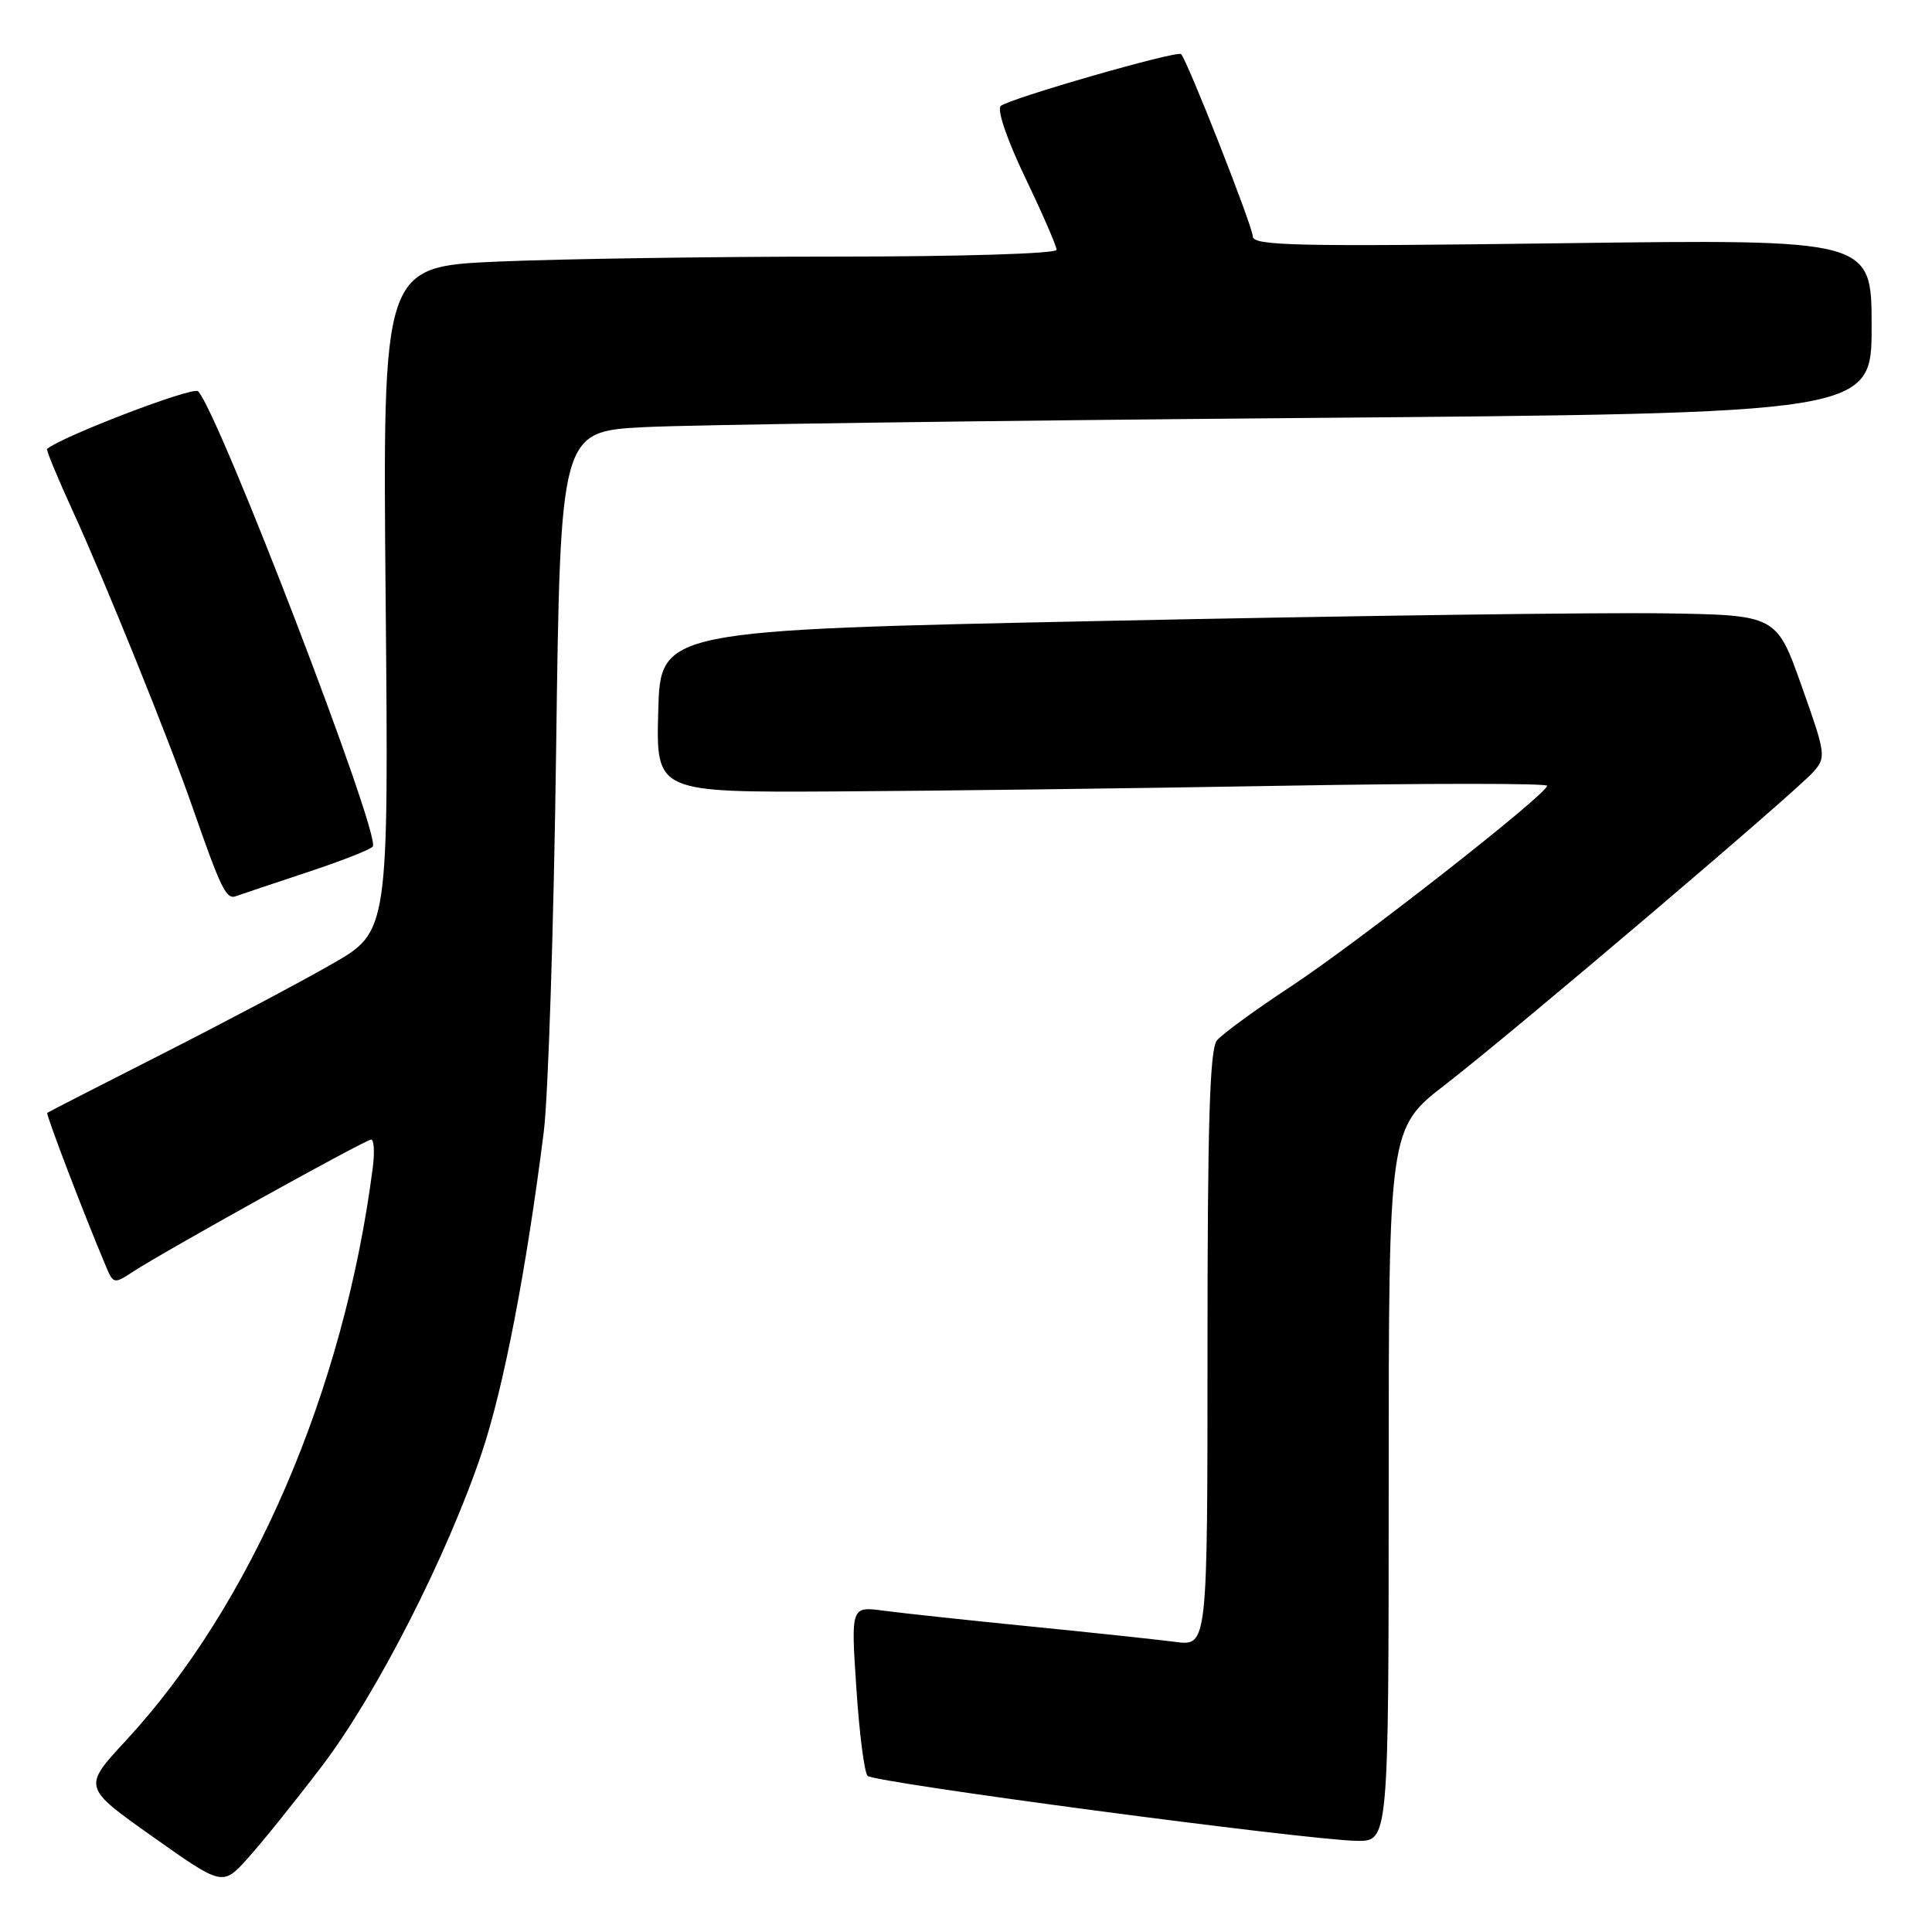 <?xml version="1.0" encoding="UTF-8" standalone="no"?>
<!DOCTYPE svg PUBLIC "-//W3C//DTD SVG 1.1//EN" "http://www.w3.org/Graphics/SVG/1.1/DTD/svg11.dtd" >
<svg xmlns="http://www.w3.org/2000/svg" xmlns:xlink="http://www.w3.org/1999/xlink" version="1.1" viewBox="0 0 256 256">
 <g >
 <path fill="currentColor"
d=" M 42.67 234.00 C 49.90 224.50 59.26 206.14 63.84 192.50 C 66.73 183.90 69.74 168.31 72.05 150.00 C 72.64 145.32 73.38 122.53 73.69 99.34 C 74.25 57.18 74.25 57.18 85.37 56.60 C 91.49 56.28 130.59 55.74 172.25 55.39 C 248.00 54.76 248.00 54.76 248.00 43.23 C 248.00 31.70 248.00 31.70 207.00 32.23 C 171.69 32.69 166.00 32.57 166.00 31.32 C 166.00 30.04 157.33 8.00 156.50 7.17 C 155.99 6.65 133.61 13.09 132.60 14.05 C 132.08 14.54 133.44 18.52 135.85 23.55 C 138.13 28.30 140.00 32.60 140.00 33.10 C 140.00 33.61 127.47 34.00 110.66 34.00 C 94.52 34.00 74.43 34.30 66.01 34.66 C 50.70 35.33 50.70 35.33 51.10 79.38 C 51.50 123.43 51.50 123.43 44.00 127.73 C 39.88 130.10 29.75 135.46 21.50 139.65 C 13.25 143.84 6.39 147.35 6.26 147.46 C 6.05 147.62 11.16 161.00 14.06 167.85 C 15.01 170.12 15.14 170.14 17.59 168.53 C 21.77 165.79 48.42 151.00 49.18 151.00 C 49.56 151.00 49.66 152.69 49.39 154.75 C 45.59 184.26 33.35 212.64 16.66 230.66 C 10.96 236.81 10.96 236.81 20.23 243.37 C 29.50 249.93 29.50 249.93 32.85 246.21 C 34.69 244.17 39.11 238.68 42.67 234.00 Z  M 184.01 196.75 C 184.01 149.50 184.01 149.50 191.57 143.67 C 200.58 136.70 237.74 105.13 240.28 102.28 C 241.99 100.35 241.94 99.94 238.72 90.89 C 235.39 81.50 235.39 81.50 220.44 81.27 C 212.22 81.14 178.95 81.59 146.50 82.27 C 87.50 83.50 87.50 83.50 87.22 94.25 C 86.93 105.00 86.93 105.00 110.72 104.87 C 123.80 104.80 150.36 104.46 169.75 104.12 C 189.14 103.78 205.00 103.78 205.00 104.12 C 205.00 105.23 179.79 124.97 171.00 130.74 C 166.32 133.82 161.94 137.02 161.25 137.86 C 160.30 139.02 160.00 148.74 160.00 178.75 C 160.00 218.12 160.00 218.12 155.75 217.56 C 153.41 217.26 144.75 216.33 136.50 215.51 C 128.25 214.69 119.53 213.75 117.13 213.43 C 112.75 212.84 112.75 212.84 113.47 223.67 C 113.86 229.63 114.53 234.87 114.96 235.31 C 115.80 236.20 172.89 243.79 179.75 243.92 C 184.00 244.00 184.00 244.00 184.01 196.75 Z  M 40.74 115.57 C 45.27 114.07 49.17 112.54 49.40 112.16 C 50.43 110.50 28.94 54.54 26.24 51.84 C 25.58 51.18 8.34 57.77 6.24 59.48 C 6.09 59.60 7.60 63.25 9.59 67.60 C 13.94 77.09 22.39 98.00 25.52 107.00 C 29.28 117.79 29.98 119.22 31.26 118.75 C 31.94 118.50 36.21 117.07 40.74 115.57 Z "/>
</g>
</svg>